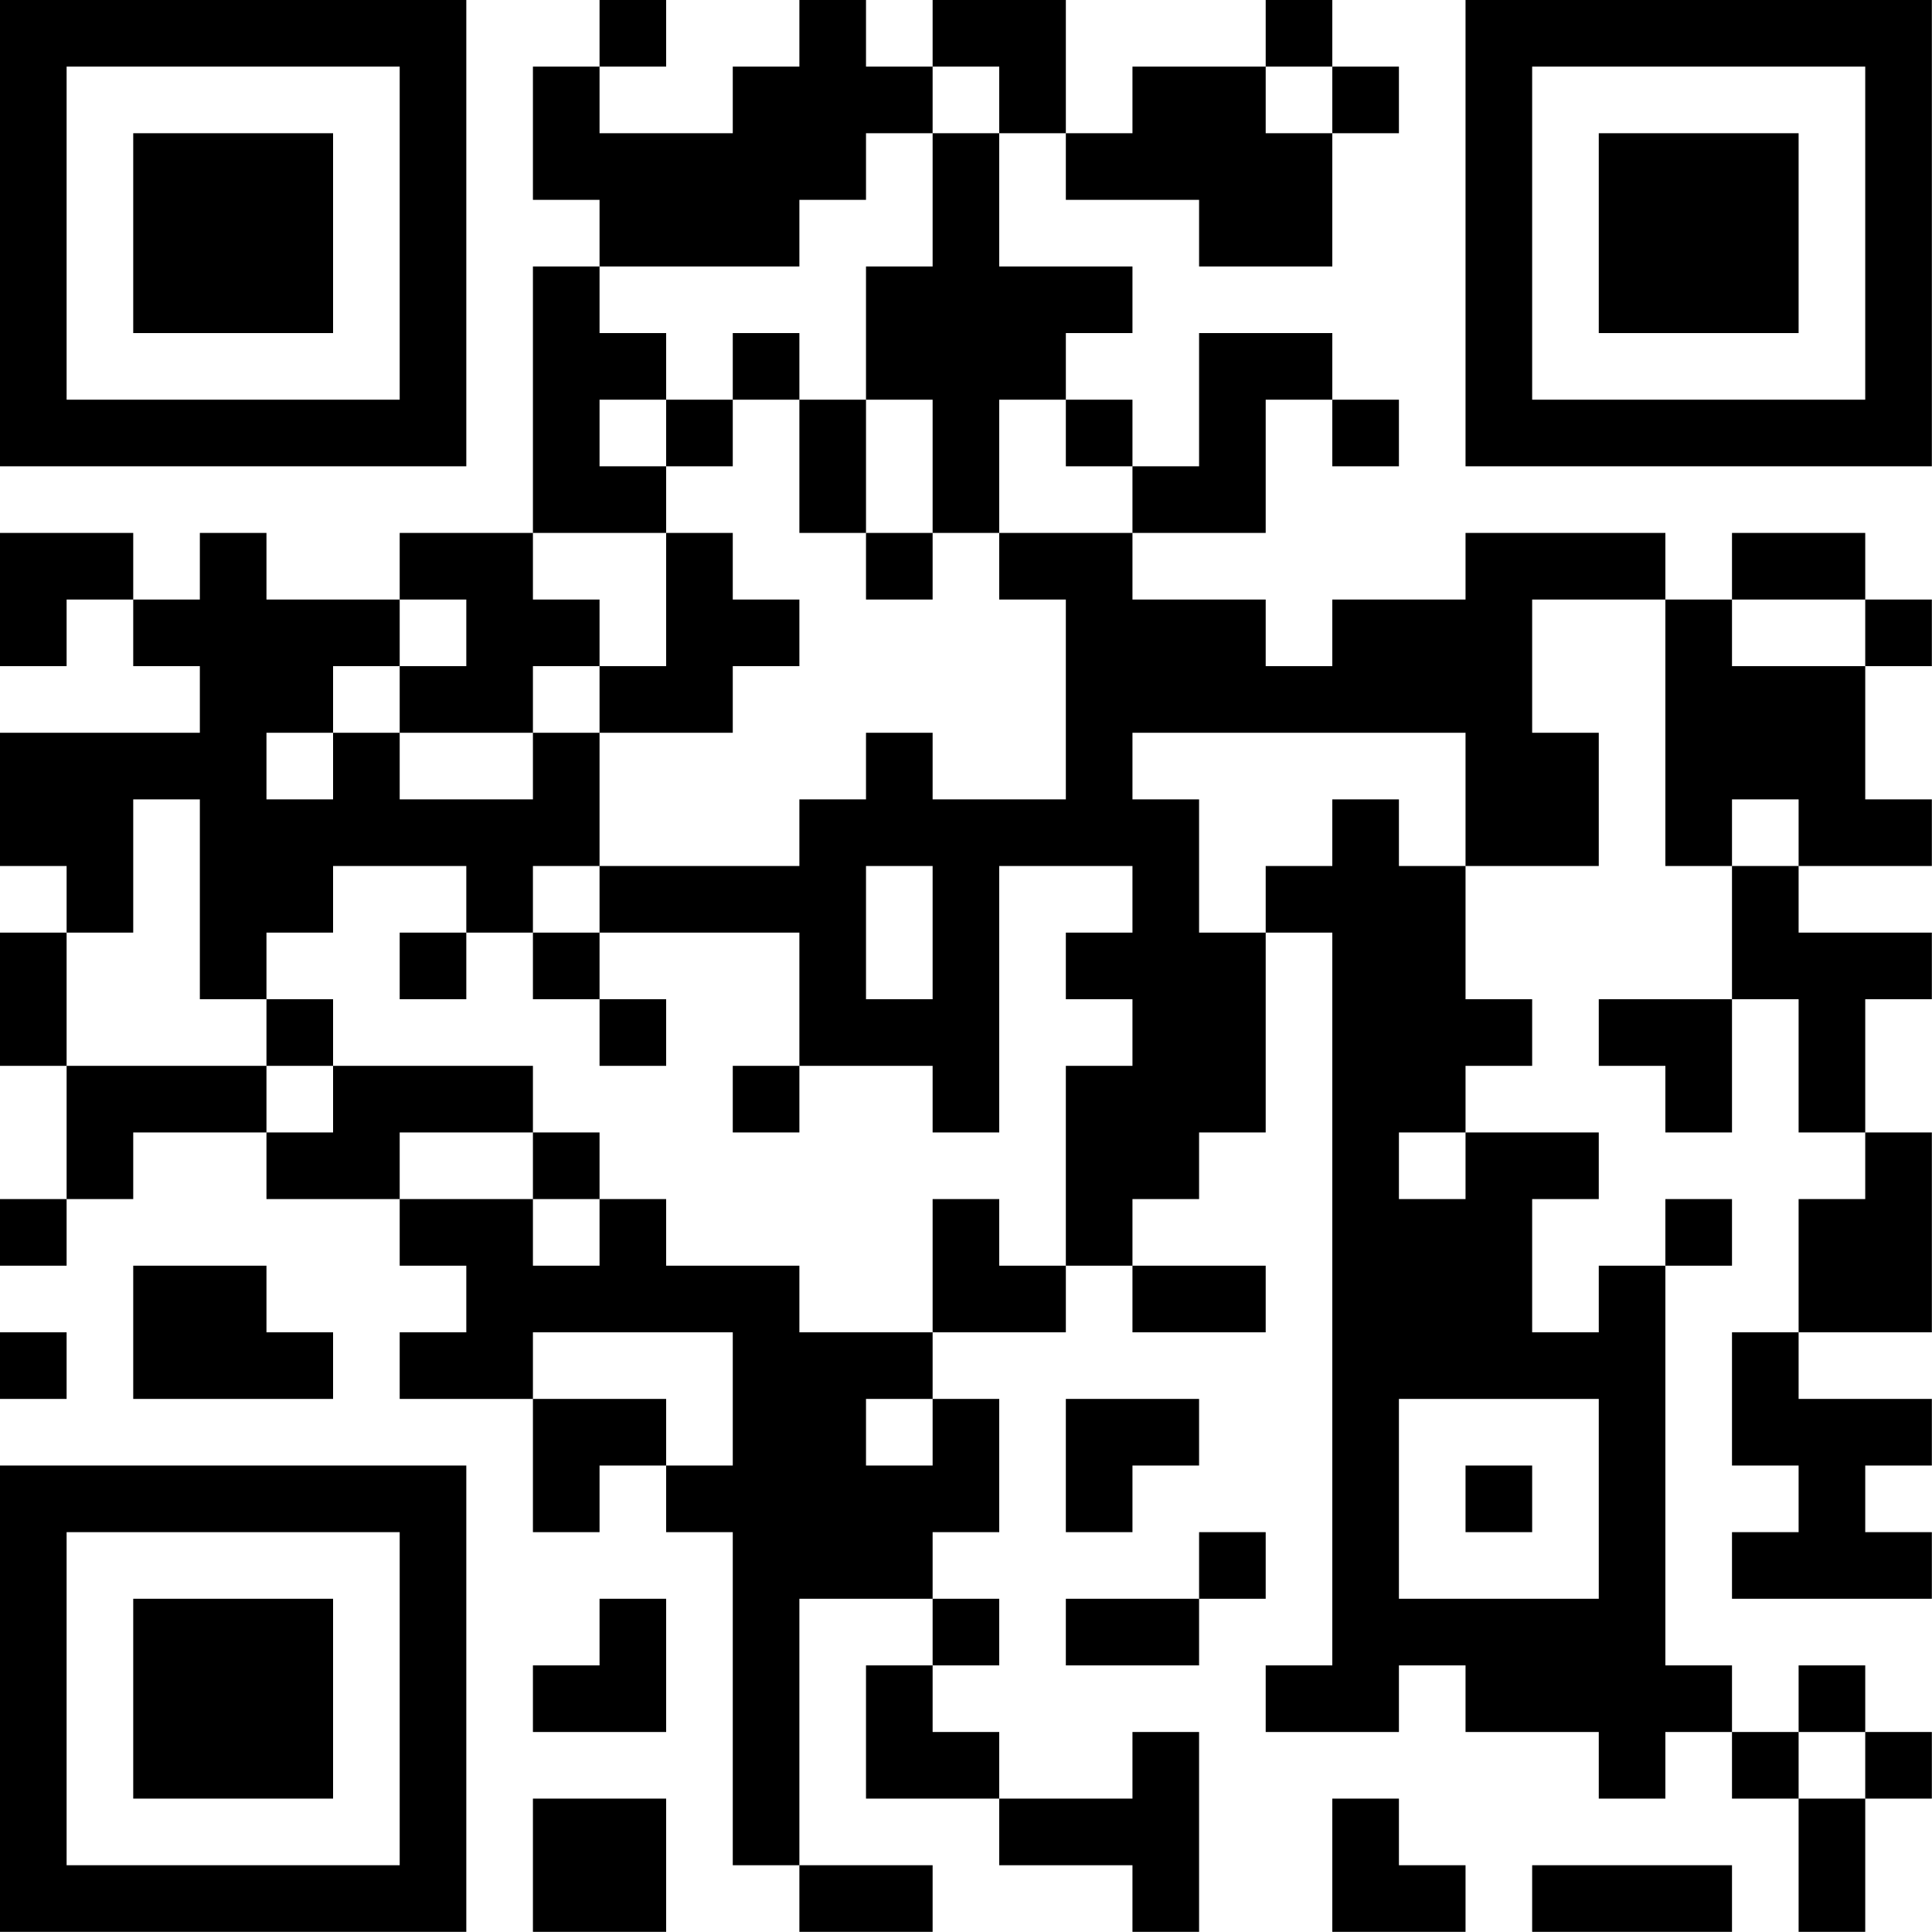 <?xml version="1.0" encoding="UTF-8"?>
<svg xmlns="http://www.w3.org/2000/svg" version="1.1" width="100" height="100" viewBox="0 0 100 100"><rect x="0" y="0" width="100" height="100" fill="#ffffff"/><g transform="scale(3.448)"><g transform="translate(0,0)"><path fill-rule="evenodd" d="M9 0L9 1L8 1L8 3L9 3L9 4L8 4L8 8L6 8L6 9L4 9L4 8L3 8L3 9L2 9L2 8L0 8L0 10L1 10L1 9L2 9L2 10L3 10L3 11L0 11L0 13L1 13L1 14L0 14L0 16L1 16L1 18L0 18L0 19L1 19L1 18L2 18L2 17L4 17L4 18L6 18L6 19L7 19L7 20L6 20L6 21L8 21L8 23L9 23L9 22L10 22L10 23L11 23L11 28L12 28L12 29L14 29L14 28L12 28L12 24L14 24L14 25L13 25L13 27L15 27L15 28L17 28L17 29L18 29L18 26L17 26L17 27L15 27L15 26L14 26L14 25L15 25L15 24L14 24L14 23L15 23L15 21L14 21L14 20L16 20L16 19L17 19L17 20L19 20L19 19L17 19L17 18L18 18L18 17L19 17L19 14L20 14L20 25L19 25L19 26L21 26L21 25L22 25L22 26L24 26L24 27L25 27L25 26L26 26L26 27L27 27L27 29L28 29L28 27L29 27L29 26L28 26L28 25L27 25L27 26L26 26L26 25L25 25L25 19L26 19L26 18L25 18L25 19L24 19L24 20L23 20L23 18L24 18L24 17L22 17L22 16L23 16L23 15L22 15L22 13L24 13L24 11L23 11L23 9L25 9L25 13L26 13L26 15L24 15L24 16L25 16L25 17L26 17L26 15L27 15L27 17L28 17L28 18L27 18L27 20L26 20L26 22L27 22L27 23L26 23L26 24L29 24L29 23L28 23L28 22L29 22L29 21L27 21L27 20L29 20L29 17L28 17L28 15L29 15L29 14L27 14L27 13L29 13L29 12L28 12L28 10L29 10L29 9L28 9L28 8L26 8L26 9L25 9L25 8L22 8L22 9L20 9L20 10L19 10L19 9L17 9L17 8L19 8L19 6L20 6L20 7L21 7L21 6L20 6L20 5L18 5L18 7L17 7L17 6L16 6L16 5L17 5L17 4L15 4L15 2L16 2L16 3L18 3L18 4L20 4L20 2L21 2L21 1L20 1L20 0L19 0L19 1L17 1L17 2L16 2L16 0L14 0L14 1L13 1L13 0L12 0L12 1L11 1L11 2L9 2L9 1L10 1L10 0ZM14 1L14 2L13 2L13 3L12 3L12 4L9 4L9 5L10 5L10 6L9 6L9 7L10 7L10 8L8 8L8 9L9 9L9 10L8 10L8 11L6 11L6 10L7 10L7 9L6 9L6 10L5 10L5 11L4 11L4 12L5 12L5 11L6 11L6 12L8 12L8 11L9 11L9 13L8 13L8 14L7 14L7 13L5 13L5 14L4 14L4 15L3 15L3 12L2 12L2 14L1 14L1 16L4 16L4 17L5 17L5 16L8 16L8 17L6 17L6 18L8 18L8 19L9 19L9 18L10 18L10 19L12 19L12 20L14 20L14 18L15 18L15 19L16 19L16 16L17 16L17 15L16 15L16 14L17 14L17 13L15 13L15 17L14 17L14 16L12 16L12 14L9 14L9 13L12 13L12 12L13 12L13 11L14 11L14 12L16 12L16 9L15 9L15 8L17 8L17 7L16 7L16 6L15 6L15 8L14 8L14 6L13 6L13 4L14 4L14 2L15 2L15 1ZM19 1L19 2L20 2L20 1ZM11 5L11 6L10 6L10 7L11 7L11 6L12 6L12 8L13 8L13 9L14 9L14 8L13 8L13 6L12 6L12 5ZM10 8L10 10L9 10L9 11L11 11L11 10L12 10L12 9L11 9L11 8ZM26 9L26 10L28 10L28 9ZM17 11L17 12L18 12L18 14L19 14L19 13L20 13L20 12L21 12L21 13L22 13L22 11ZM26 12L26 13L27 13L27 12ZM13 13L13 15L14 15L14 13ZM6 14L6 15L7 15L7 14ZM8 14L8 15L9 15L9 16L10 16L10 15L9 15L9 14ZM4 15L4 16L5 16L5 15ZM11 16L11 17L12 17L12 16ZM8 17L8 18L9 18L9 17ZM21 17L21 18L22 18L22 17ZM2 19L2 21L5 21L5 20L4 20L4 19ZM0 20L0 21L1 21L1 20ZM8 20L8 21L10 21L10 22L11 22L11 20ZM13 21L13 22L14 22L14 21ZM16 21L16 23L17 23L17 22L18 22L18 21ZM21 21L21 24L24 24L24 21ZM22 22L22 23L23 23L23 22ZM18 23L18 24L16 24L16 25L18 25L18 24L19 24L19 23ZM9 24L9 25L8 25L8 26L10 26L10 24ZM27 26L27 27L28 27L28 26ZM8 27L8 29L10 29L10 27ZM20 27L20 29L22 29L22 28L21 28L21 27ZM23 28L23 29L26 29L26 28ZM0 0L0 7L7 7L7 0ZM1 1L1 6L6 6L6 1ZM2 2L2 5L5 5L5 2ZM22 0L22 7L29 7L29 0ZM23 1L23 6L28 6L28 1ZM24 2L24 5L27 5L27 2ZM0 22L0 29L7 29L7 22ZM1 23L1 28L6 28L6 23ZM2 24L2 27L5 27L5 24Z" fill="#000000"/></g></g></svg>
